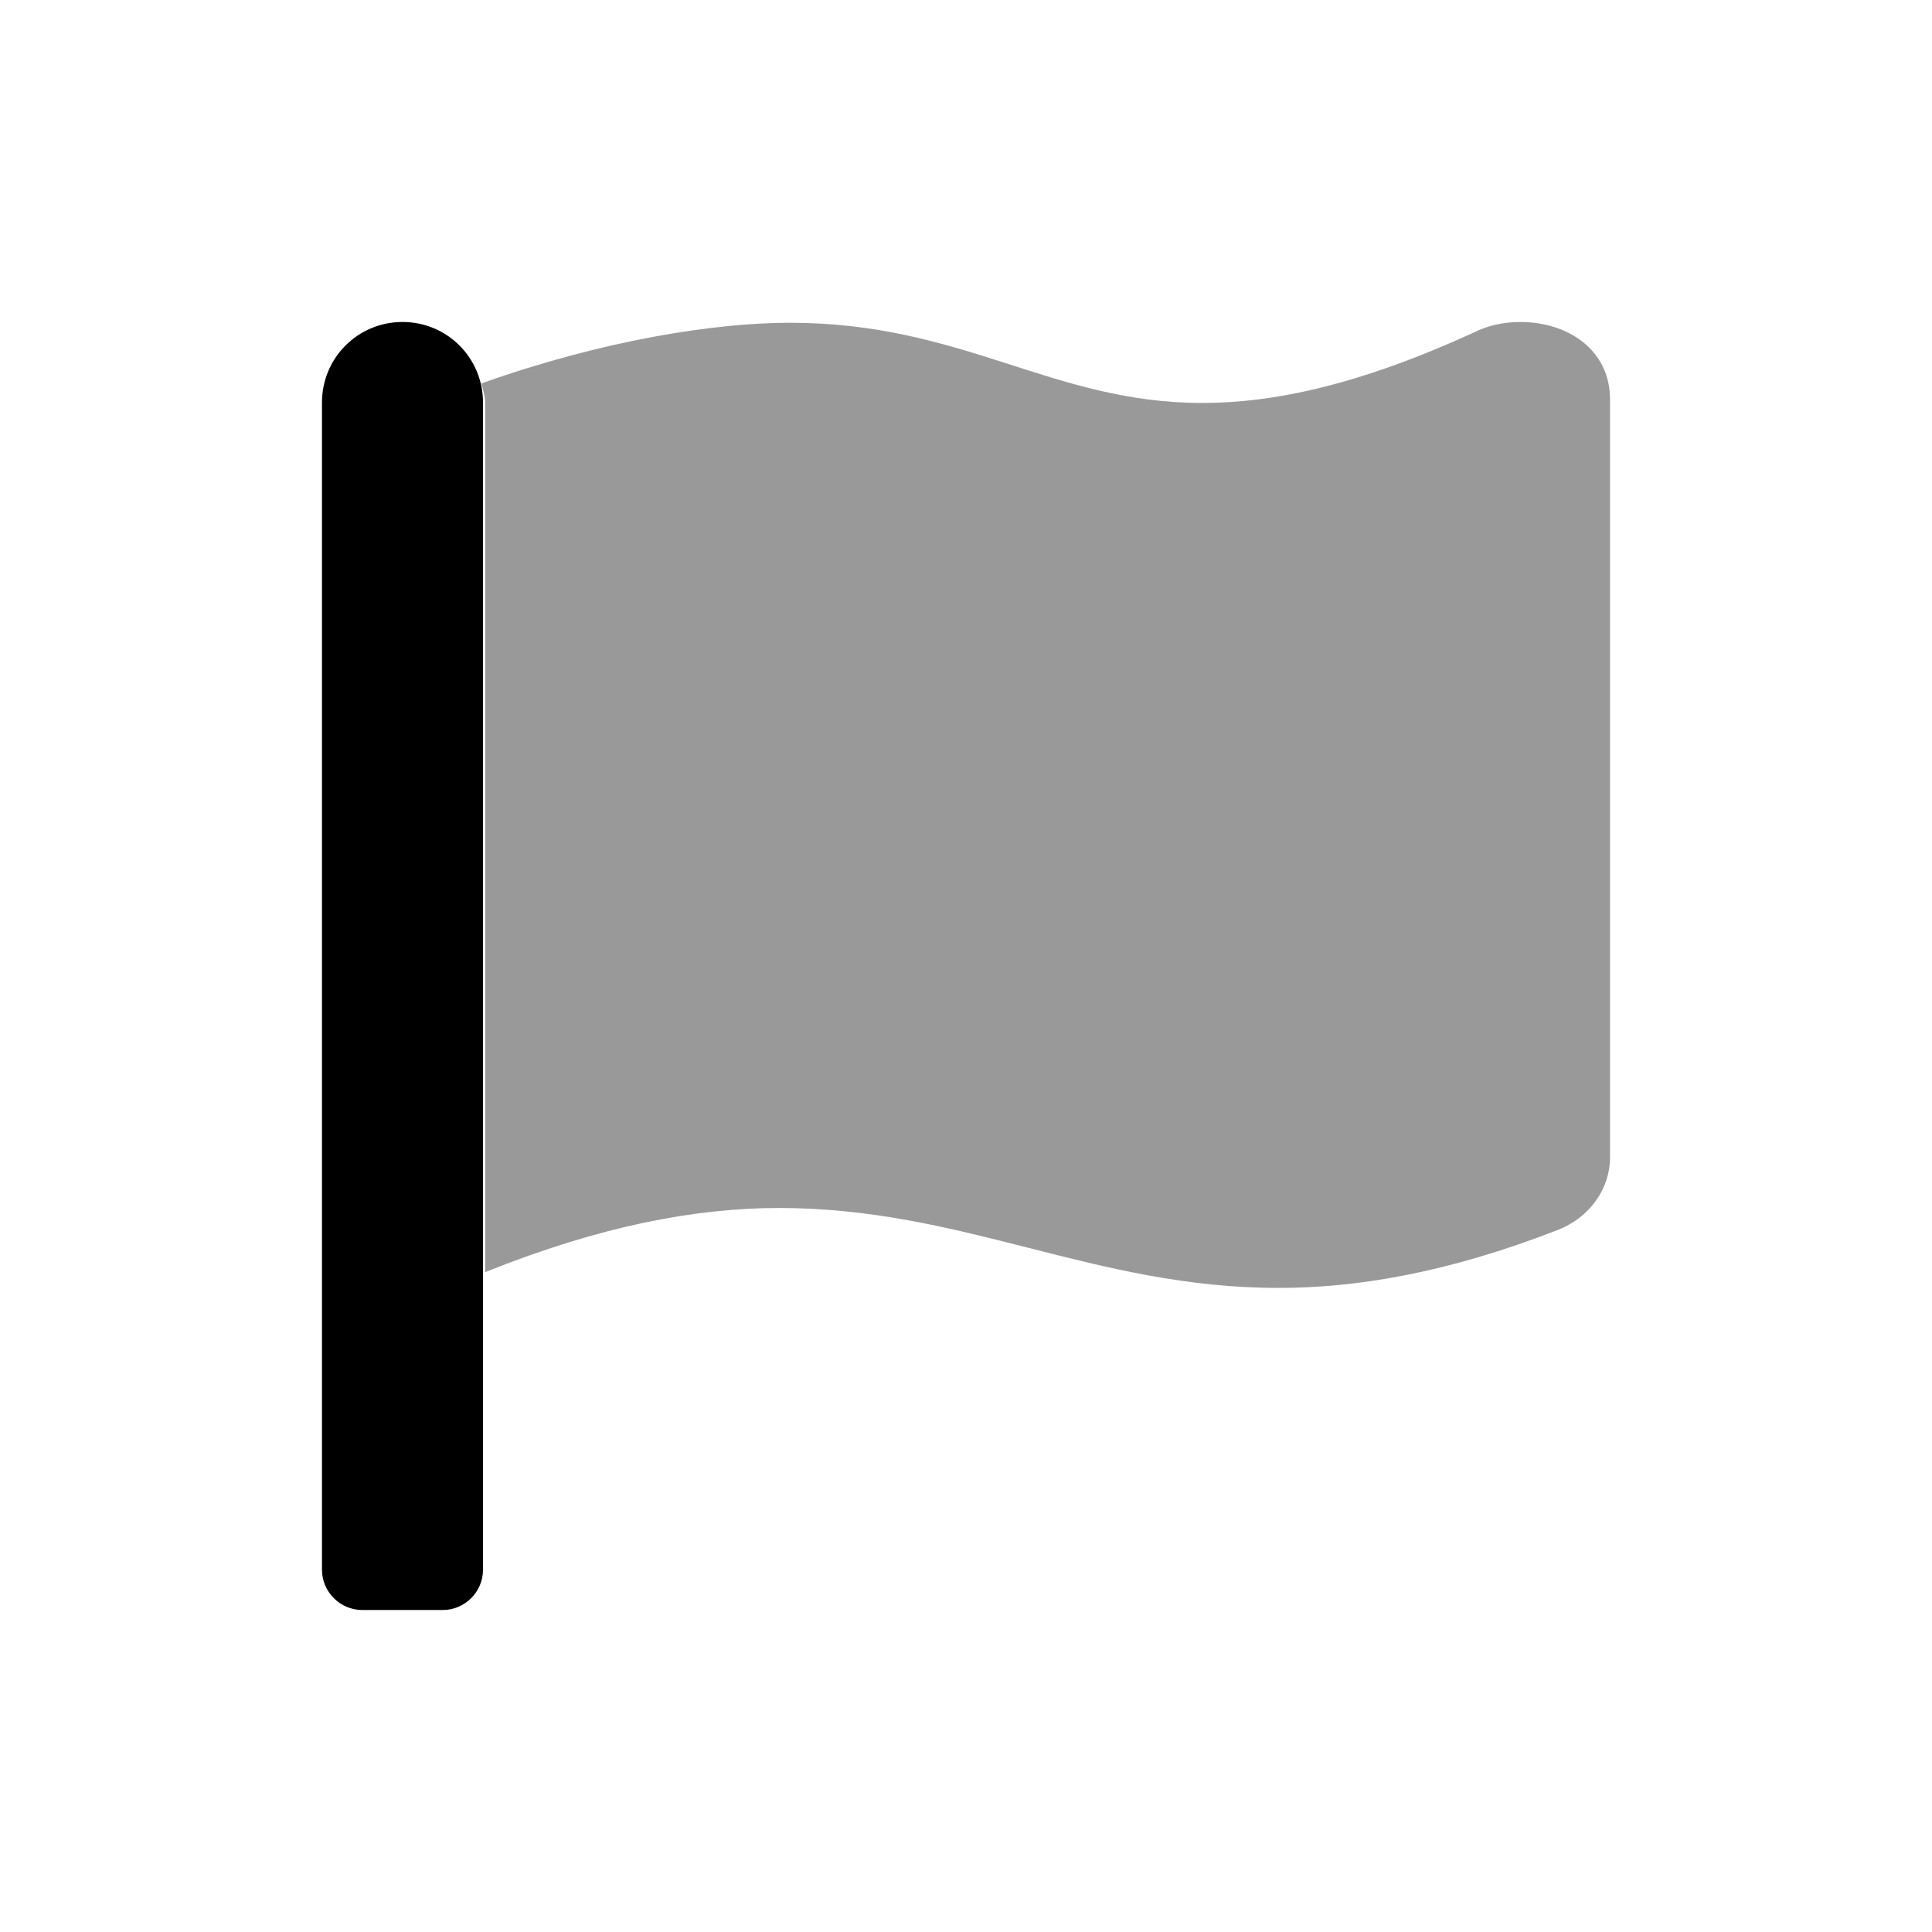 <svg width="32" height="32" viewBox="0 0 32 32" fill="currentColor">
<g clip-path="url(#clip0_805_63169)">
<path d="M6.667 5.333C5.927 5.333 5.333 5.927 5.333 6.667V26C5.333 26.367 5.635 26.667 6 26.667H7.333C7.698 26.667 8 26.367 8 26V6.667C8 5.927 7.406 5.333 6.667 5.333Z"/>
<path opacity="0.4" d="M26.667 6.614V19.172C26.667 19.683 26.336 20.162 25.807 20.37C23.976 21.083 22.472 21.332 21.178 21.332C18.11 21.332 15.974 20.008 12.903 20.008C11.529 20.008 9.948 20.302 8.036 21.071V6.667C8.036 6.554 7.999 6.455 7.973 6.351C9.987 5.634 11.839 5.346 13.085 5.346C15.963 5.346 17.415 6.674 19.915 6.674C21.093 6.674 22.504 6.379 24.406 5.51C24.637 5.39 24.913 5.333 25.179 5.333C25.971 5.333 26.667 5.796 26.667 6.614Z"/>
</g>
<defs>
<clipPath id="clip0_805_63169">
<rect width="21.333" height="21.333" fill="white" transform="translate(5.333 5.333)"/>
</clipPath>
</defs>
</svg>
